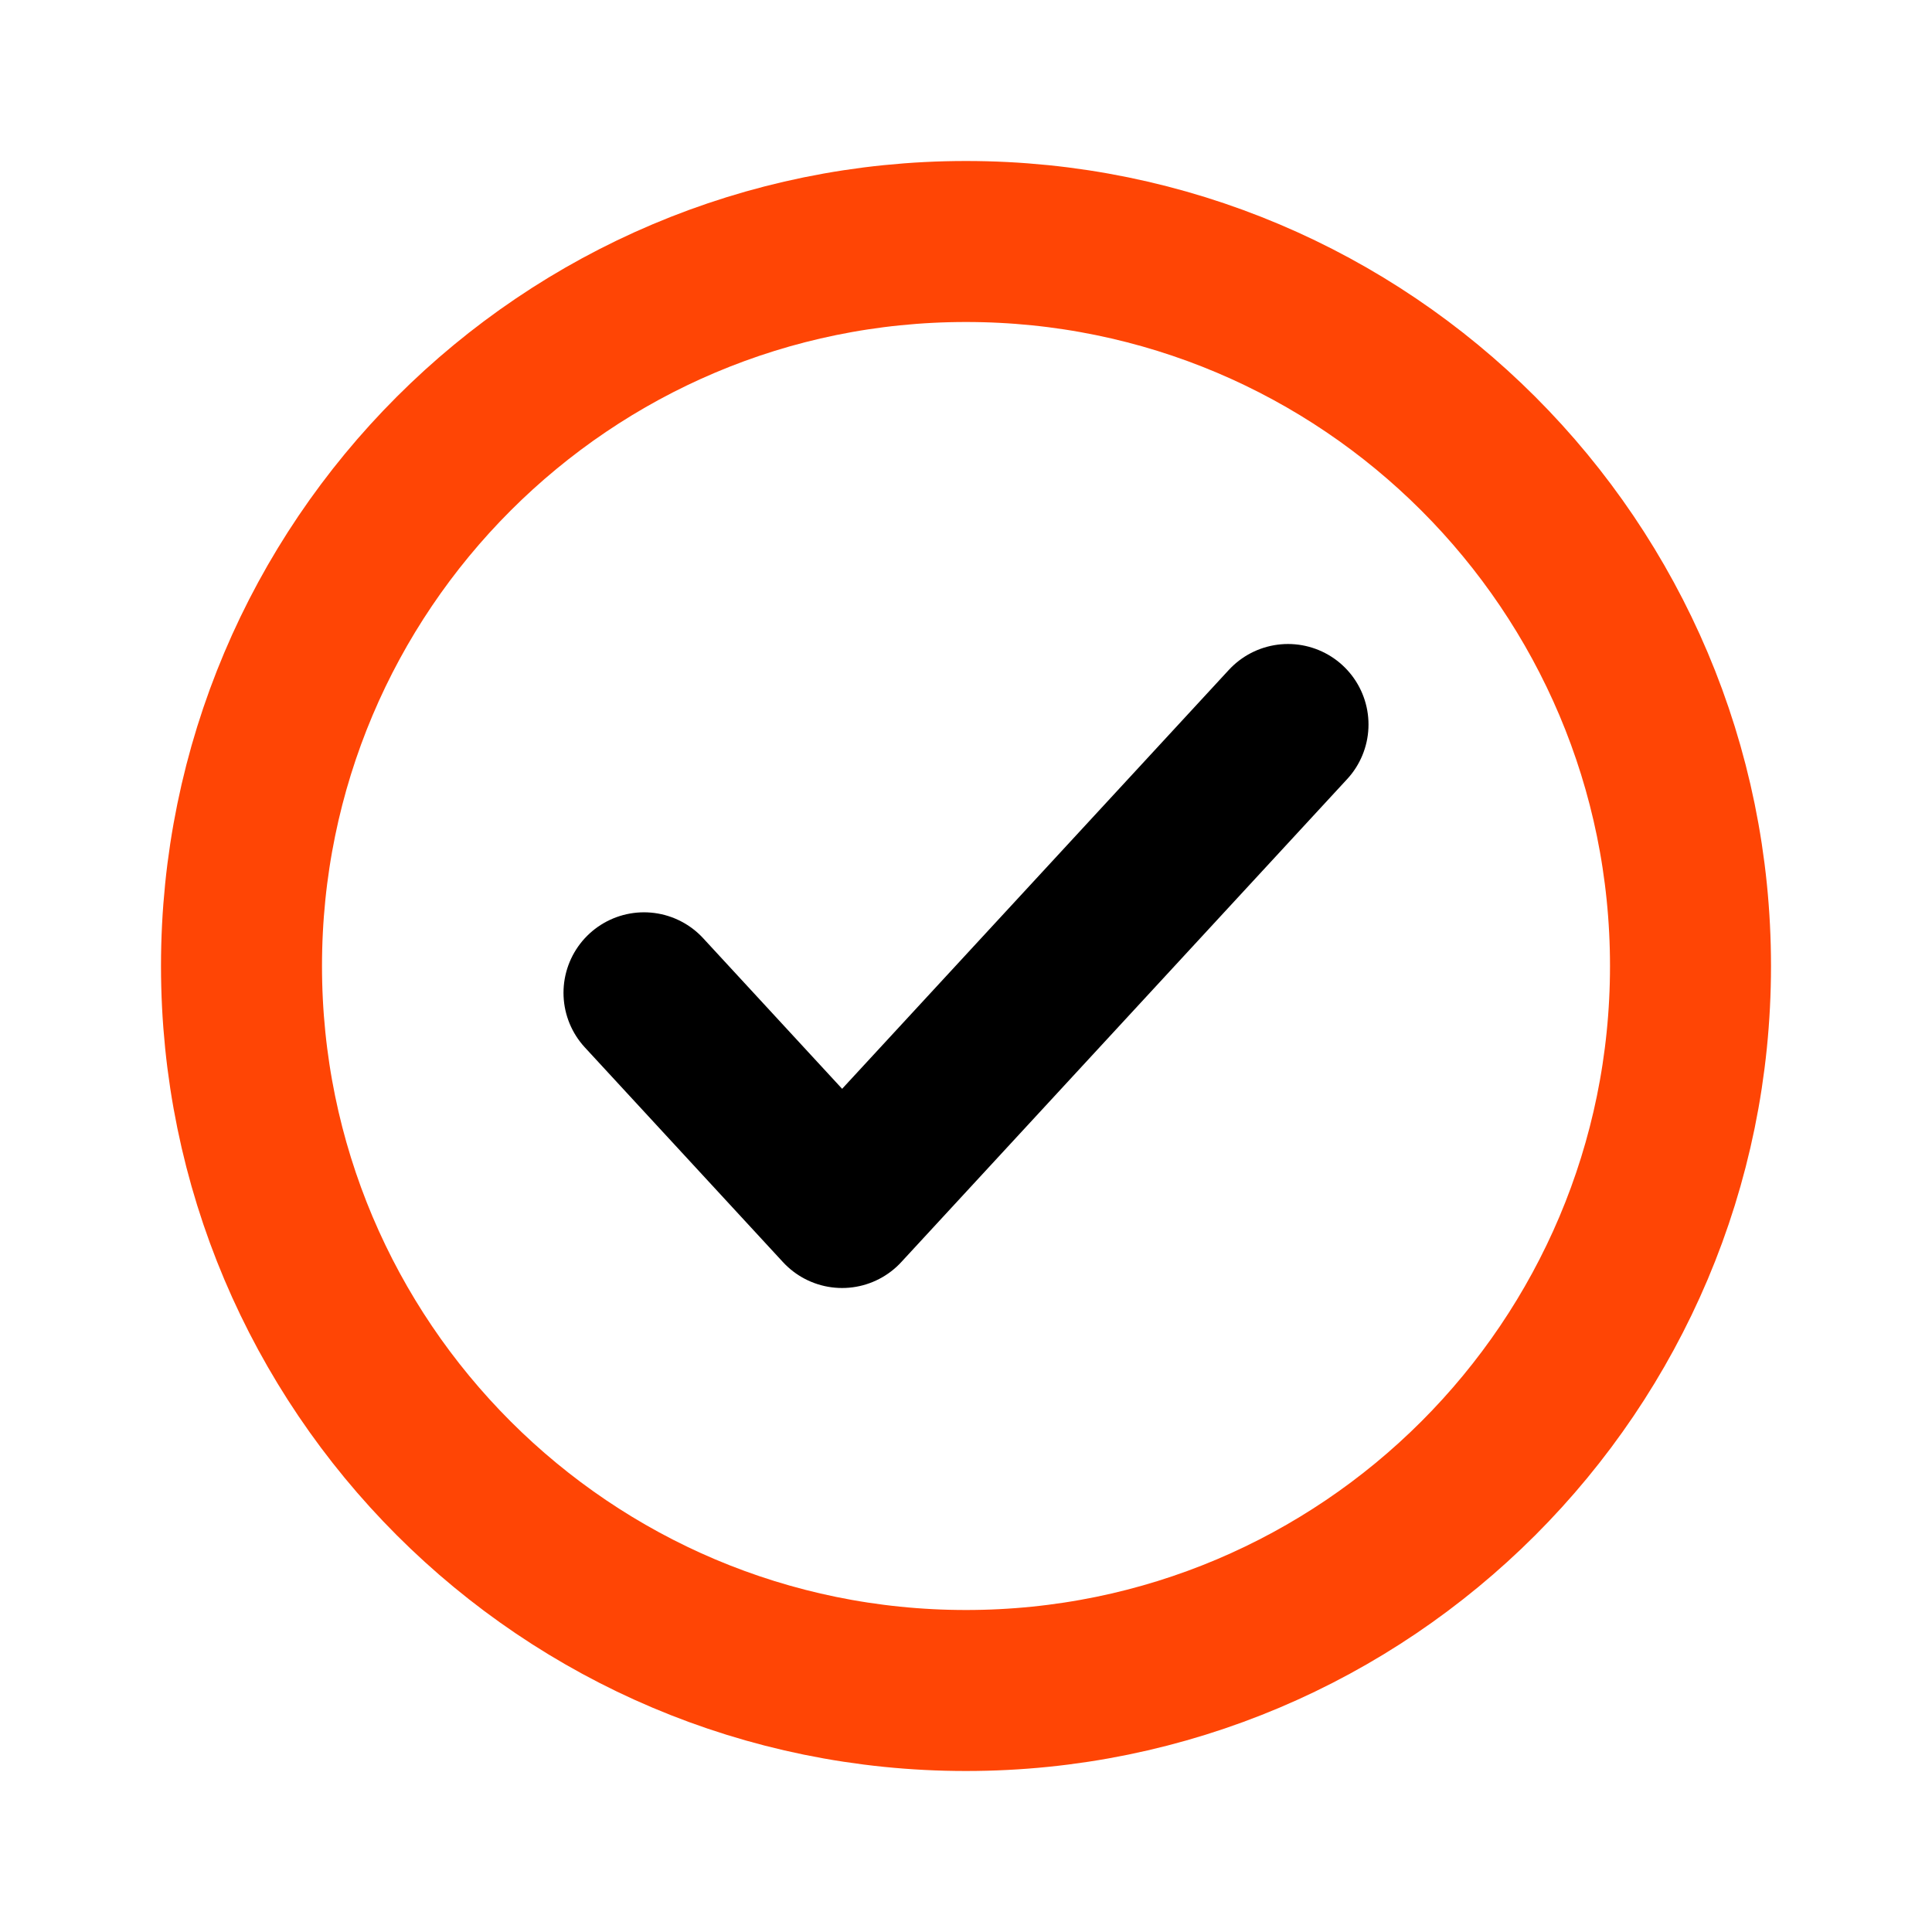 <svg width="24" height="24" viewBox="0 0 24 24" fill="none" xmlns="http://www.w3.org/2000/svg">
<path d="M21 12C21 16.971 16.971 21 12 21C7.029 21 3 16.971 3 12C3 7.029 7.029 3 12 3C16.971 3 21 7.029 21 12Z" stroke="#FF4505" stroke-width="2" stroke-linecap="round" stroke-linejoin="round"/>
<path d="M8 12.333L10.461 15L16 9" stroke="black" stroke-width="2" stroke-linecap="round" stroke-linejoin="round"/>
</svg>

